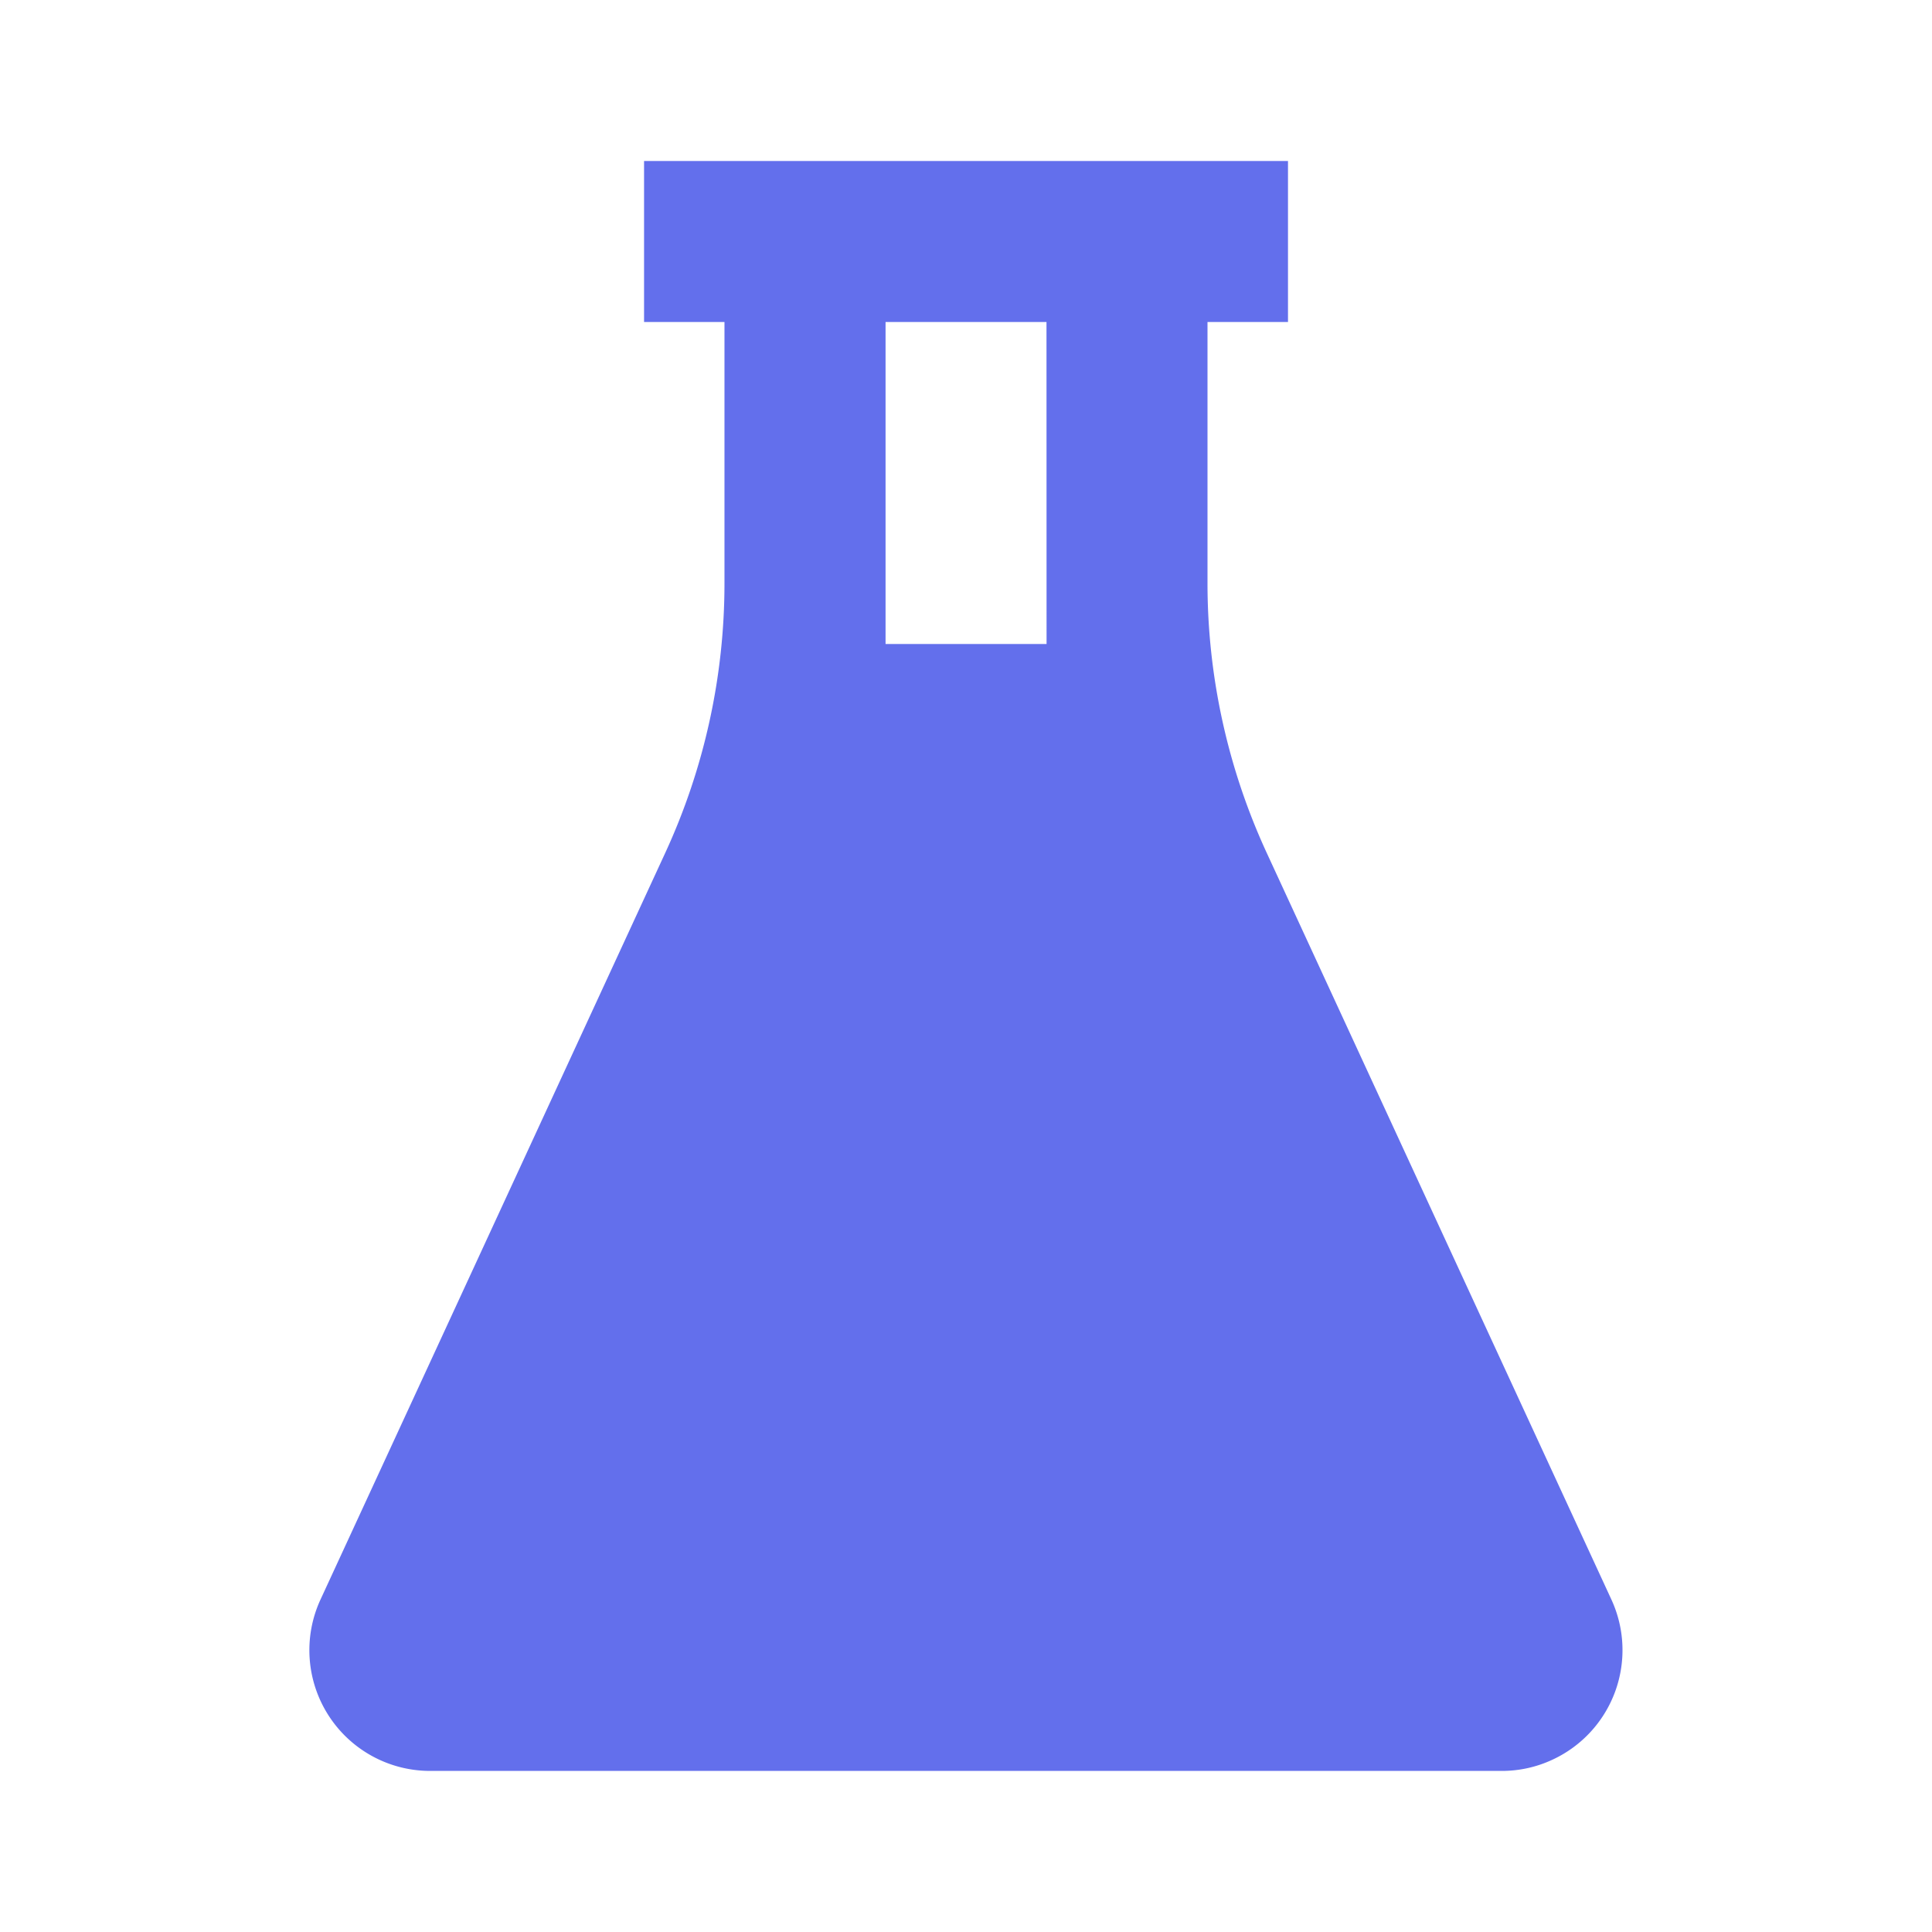 <svg id="Group_29" data-name="Group 29" xmlns="http://www.w3.org/2000/svg" width="80" height="80" viewBox="0 0 80 80">
  <path id="Path_11" data-name="Path 11" d="M0,0H80V80H0Z" fill="none"/>
  <path id="Path_12" data-name="Path 12" d="M44.364,2V8.667H41.031v10.81A26.659,26.659,0,0,0,43.484,30.65L57.757,61.57A5,5,0,0,1,55.311,68.2a4.941,4.941,0,0,1-2.093.463H8.844a5,5,0,0,1-4.54-7.1L18.577,30.65a26.647,26.647,0,0,0,2.453-11.173V8.667H17.7V2Zm-10,6.667H27.7V22h6.667Z" transform="translate(8.969 4.667)" fill="#636fec"/>
</svg>
